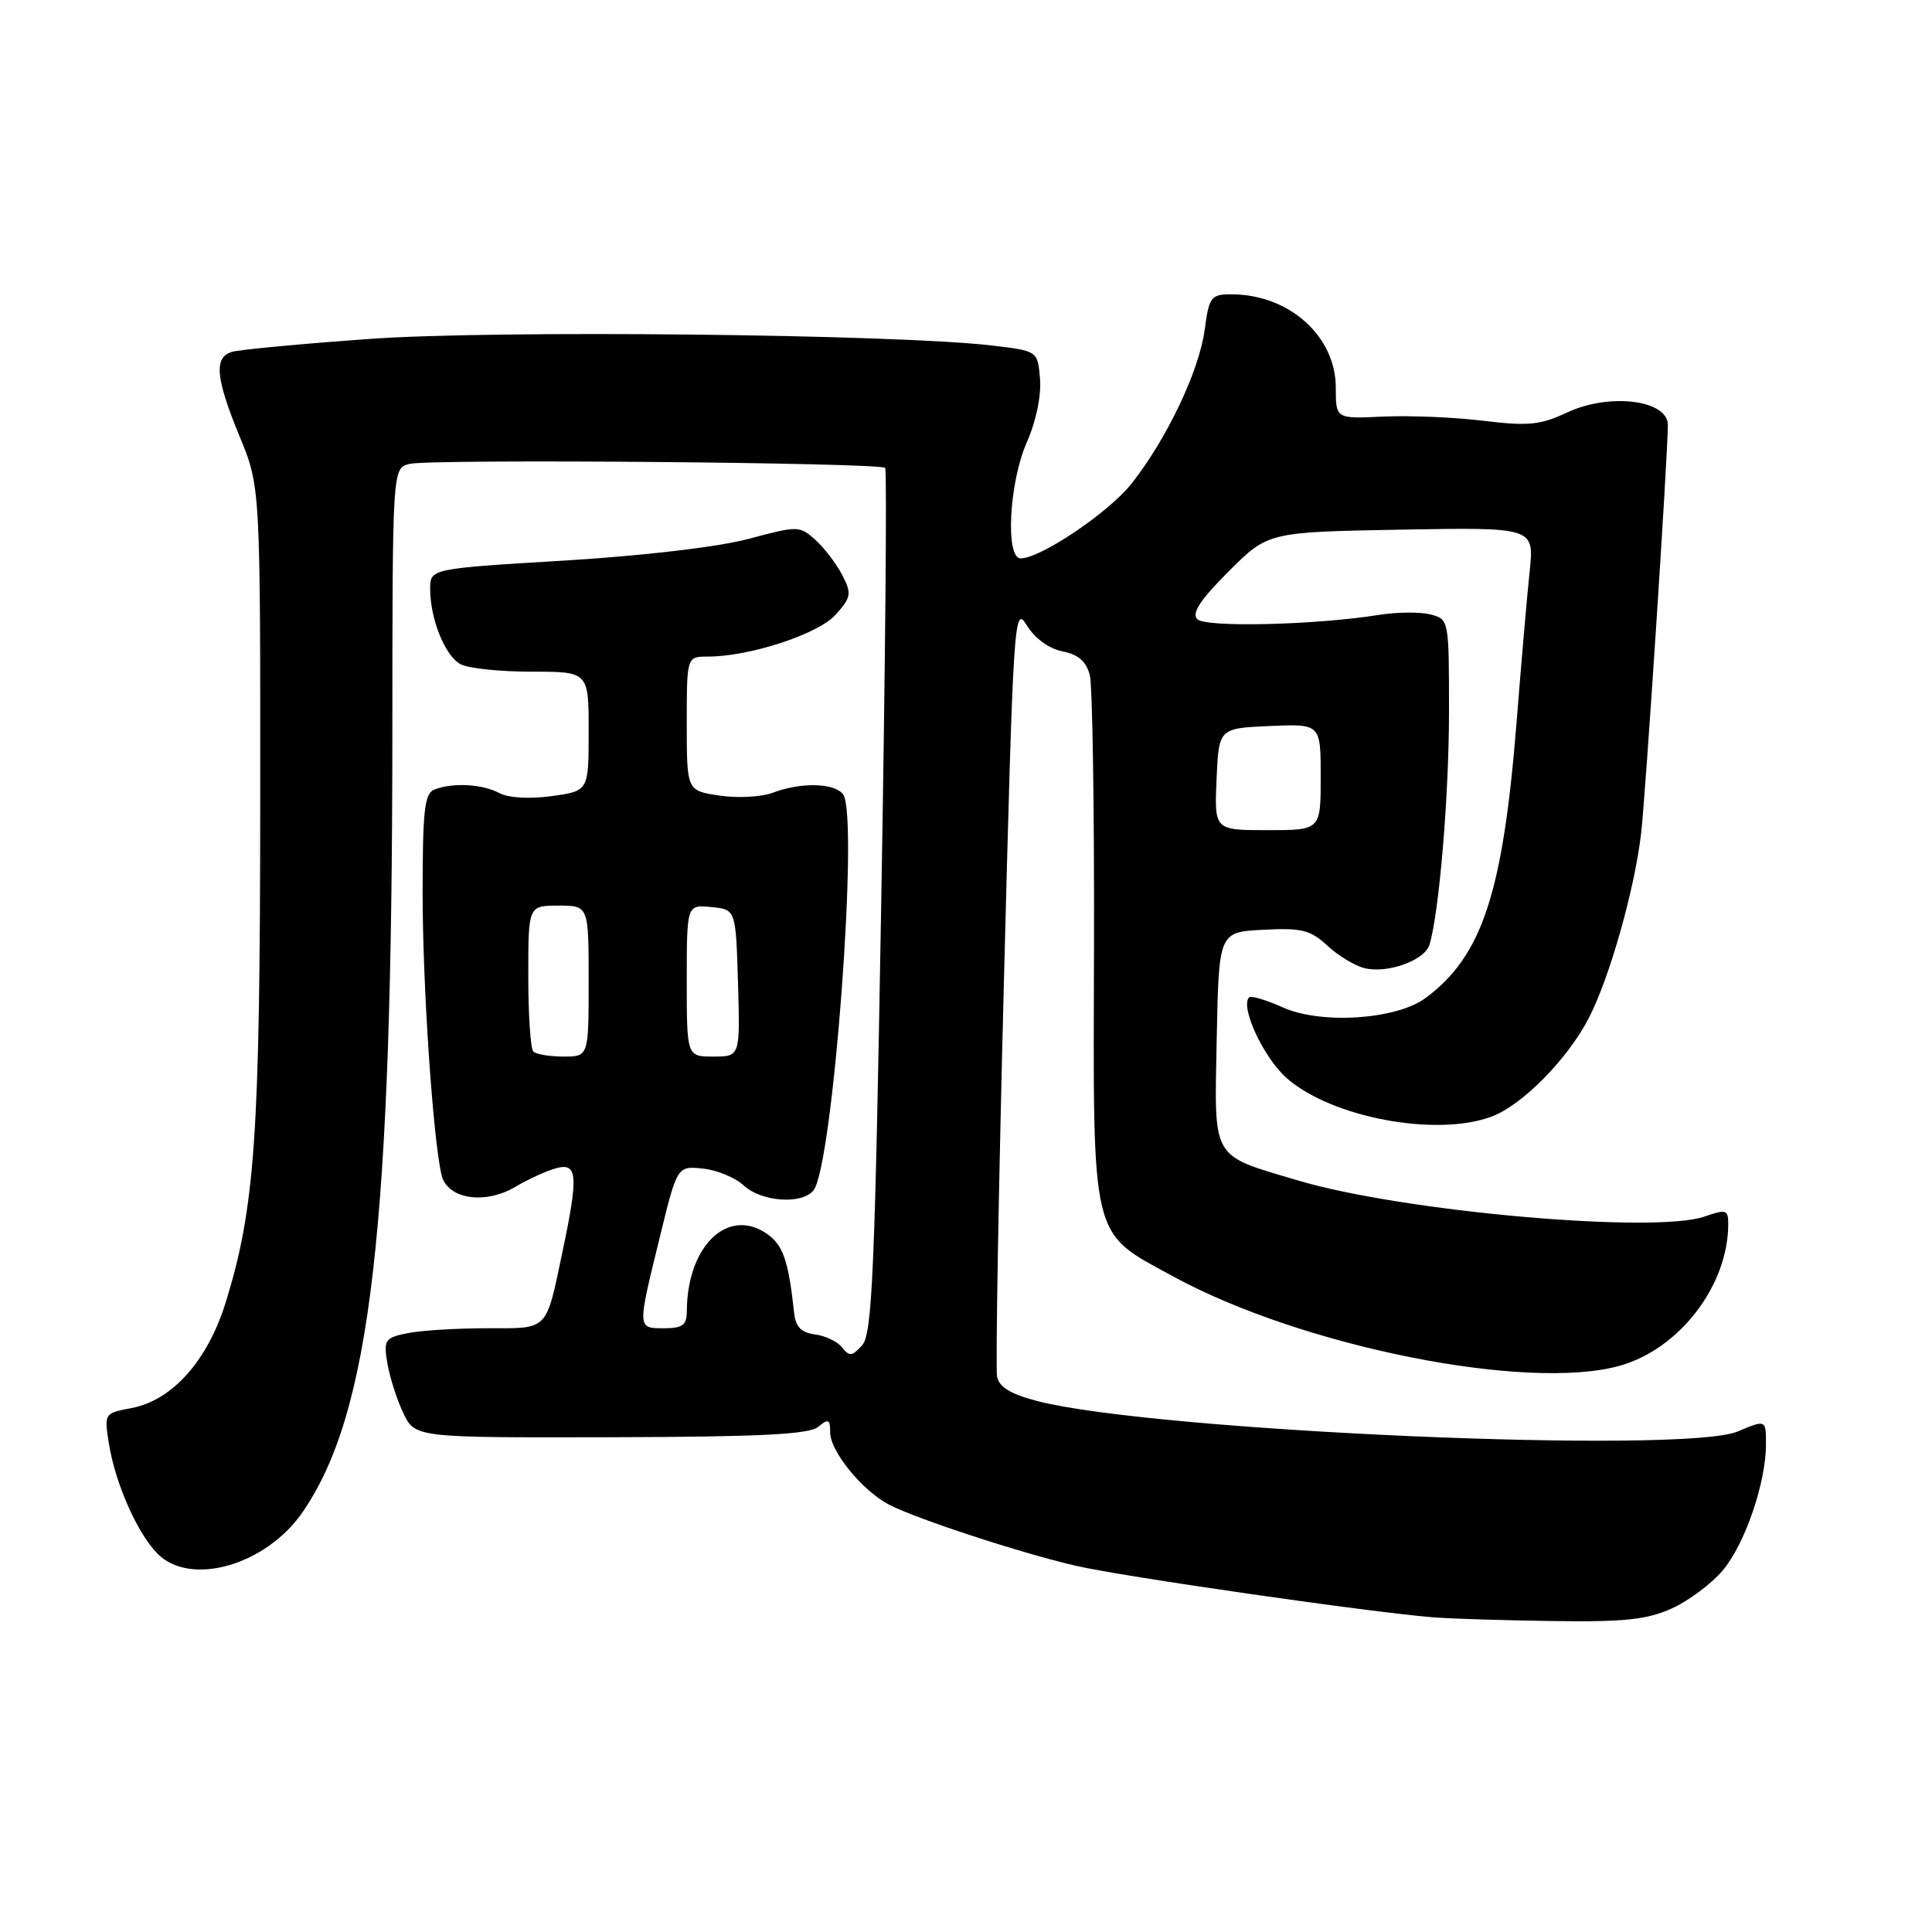 <?xml version="1.0" encoding="UTF-8" standalone="no"?>
<!DOCTYPE svg PUBLIC "-//W3C//DTD SVG 1.1//EN" "http://www.w3.org/Graphics/SVG/1.1/DTD/svg11.dtd" >
<svg xmlns="http://www.w3.org/2000/svg" xmlns:xlink="http://www.w3.org/1999/xlink" version="1.1" viewBox="0 0 256 256">
 <g >
 <path fill="currentColor"
d=" M 221.54 213.12 C 223.76 212.11 226.79 209.85 228.27 208.09 C 231.22 204.59 234.00 196.47 234.00 191.37 C 234.00 188.10 234.00 188.10 230.25 189.68 C 223.05 192.70 153.07 189.66 137.50 185.66 C 133.96 184.75 132.39 183.80 132.12 182.43 C 131.90 181.37 132.31 157.88 133.02 130.24 C 134.27 81.76 134.37 80.08 136.05 82.85 C 137.11 84.58 138.97 85.94 140.78 86.31 C 142.90 86.73 143.94 87.64 144.41 89.49 C 144.76 90.91 145.01 107.15 144.96 125.58 C 144.85 164.93 144.41 163.12 155.52 169.17 C 172.58 178.45 202.37 184.40 214.62 180.97 C 222.55 178.75 229.00 170.32 229.00 162.19 C 229.00 160.29 228.73 160.20 225.86 161.20 C 219.25 163.50 185.84 160.54 172.00 156.42 C 160.37 152.96 160.91 153.89 161.22 137.71 C 161.50 123.50 161.50 123.50 167.39 123.20 C 172.47 122.93 173.64 123.22 175.89 125.31 C 177.32 126.64 179.54 127.98 180.82 128.29 C 183.89 129.03 188.79 127.25 189.42 125.17 C 190.70 120.91 192.00 105.40 192.00 94.30 C 192.00 82.07 191.99 82.04 189.51 81.41 C 188.14 81.07 185.10 81.10 182.76 81.47 C 174.33 82.82 159.77 83.17 158.65 82.05 C 157.87 81.27 159.01 79.51 162.79 75.73 C 168.02 70.50 168.02 70.50 185.66 70.18 C 203.29 69.87 203.29 69.87 202.69 75.68 C 202.35 78.88 201.58 87.80 200.97 95.50 C 199.16 118.31 196.41 126.67 188.90 132.24 C 185.02 135.11 175.04 135.77 169.97 133.48 C 167.77 132.50 165.77 131.90 165.52 132.15 C 164.28 133.39 167.44 140.18 170.51 142.87 C 176.47 148.10 190.37 150.70 197.68 147.94 C 201.74 146.42 207.79 140.25 210.57 134.81 C 213.30 129.48 216.57 117.91 217.45 110.50 C 218.04 105.52 220.99 60.48 221.00 56.31 C 221.00 52.98 213.23 52.03 207.62 54.67 C 204.09 56.32 202.49 56.48 196.50 55.75 C 192.65 55.28 186.69 55.04 183.25 55.20 C 177.00 55.50 177.00 55.50 177.00 51.38 C 177.00 44.54 170.81 39.00 163.16 39.00 C 160.45 39.00 160.21 39.32 159.62 43.75 C 158.88 49.18 154.57 58.23 149.92 64.10 C 146.90 67.91 137.91 73.97 135.25 73.99 C 133.18 74.01 133.71 63.91 136.06 58.60 C 137.28 55.85 137.99 52.43 137.81 50.22 C 137.50 46.50 137.50 46.50 131.50 45.79 C 118.82 44.28 65.55 43.71 48.95 44.91 C 39.90 45.56 31.71 46.33 30.75 46.62 C 28.31 47.34 28.56 50.09 31.75 57.83 C 34.50 64.50 34.50 64.50 34.48 106.50 C 34.46 150.45 33.80 159.96 29.92 172.54 C 27.52 180.29 22.82 185.57 17.41 186.58 C 13.81 187.26 13.79 187.28 14.44 191.34 C 15.28 196.58 18.22 203.22 20.90 205.90 C 25.27 210.27 35.26 207.39 40.10 200.36 C 49.14 187.21 51.96 162.78 51.99 97.27 C 52.00 62.04 52.00 62.04 54.25 61.47 C 56.97 60.79 116.65 61.29 117.29 62.00 C 117.54 62.27 117.31 88.15 116.77 119.50 C 115.93 168.50 115.57 176.74 114.25 178.24 C 112.93 179.72 112.54 179.77 111.60 178.56 C 111.00 177.78 109.38 177.00 108.00 176.82 C 106.18 176.59 105.43 175.82 105.23 174.00 C 104.46 166.88 103.75 164.88 101.45 163.37 C 96.30 160.00 91.03 165.24 91.01 173.75 C 91.00 175.58 90.44 176.00 88.00 176.00 C 84.42 176.00 84.43 176.15 87.41 164.00 C 89.73 154.50 89.73 154.50 93.11 154.84 C 94.98 155.02 97.43 156.04 98.56 157.09 C 100.90 159.25 106.24 159.63 107.78 157.75 C 110.37 154.59 113.85 108.06 111.71 105.25 C 110.55 103.73 106.11 103.63 102.40 105.04 C 100.90 105.61 97.72 105.78 95.34 105.42 C 91.00 104.77 91.00 104.77 91.00 95.89 C 91.00 87.00 91.00 87.00 93.79 87.00 C 99.36 87.00 108.46 84.01 110.75 81.43 C 112.80 79.12 112.87 78.65 111.60 76.19 C 110.83 74.71 109.24 72.62 108.06 71.55 C 105.95 69.65 105.76 69.65 99.20 71.40 C 95.21 72.47 85.32 73.64 74.75 74.28 C 57.00 75.35 57.00 75.35 57.00 78.03 C 57.00 82.03 58.97 86.92 61.04 88.02 C 62.05 88.56 66.27 89.00 70.43 89.00 C 78.00 89.00 78.00 89.00 78.00 96.91 C 78.00 104.81 78.00 104.81 73.09 105.49 C 70.14 105.89 67.37 105.73 66.15 105.08 C 63.92 103.89 60.02 103.67 57.58 104.61 C 56.25 105.12 56.00 107.29 56.00 118.36 C 56.00 130.57 57.35 150.65 58.50 155.67 C 59.23 158.87 64.19 159.68 68.27 157.27 C 70.05 156.22 72.51 155.10 73.75 154.78 C 76.52 154.05 76.65 155.79 74.57 165.68 C 72.29 176.52 72.79 176.00 64.52 176.00 C 60.52 176.00 55.80 176.29 54.02 176.65 C 51.01 177.25 50.82 177.52 51.32 180.60 C 51.62 182.41 52.56 185.38 53.42 187.20 C 54.99 190.50 54.99 190.50 80.92 190.44 C 100.74 190.39 107.22 190.07 108.42 189.06 C 109.77 187.94 110.00 188.05 110.00 189.80 C 110.00 192.32 114.33 197.61 117.87 199.41 C 121.64 201.33 135.25 205.78 142.49 207.46 C 148.79 208.92 181.84 213.68 190.00 214.31 C 192.47 214.50 199.68 214.72 206.00 214.80 C 215.26 214.93 218.29 214.60 221.54 213.12 Z  M 70.67 139.33 C 70.30 138.97 70.00 134.47 70.00 129.33 C 70.00 120.00 70.00 120.00 74.00 120.00 C 78.00 120.00 78.00 120.00 78.00 130.00 C 78.00 140.00 78.00 140.00 74.67 140.00 C 72.83 140.00 71.03 139.70 70.67 139.33 Z  M 91.00 129.94 C 91.00 119.87 91.00 119.87 94.25 120.19 C 97.50 120.50 97.50 120.50 97.79 130.25 C 98.07 140.00 98.07 140.00 94.54 140.00 C 91.00 140.00 91.00 140.00 91.00 129.94 Z  M 161.20 103.25 C 161.50 96.50 161.50 96.50 168.25 96.20 C 175.00 95.91 175.00 95.91 175.00 102.95 C 175.00 110.00 175.00 110.00 167.95 110.00 C 160.91 110.00 160.91 110.00 161.20 103.25 Z "/>
</g>
</svg>